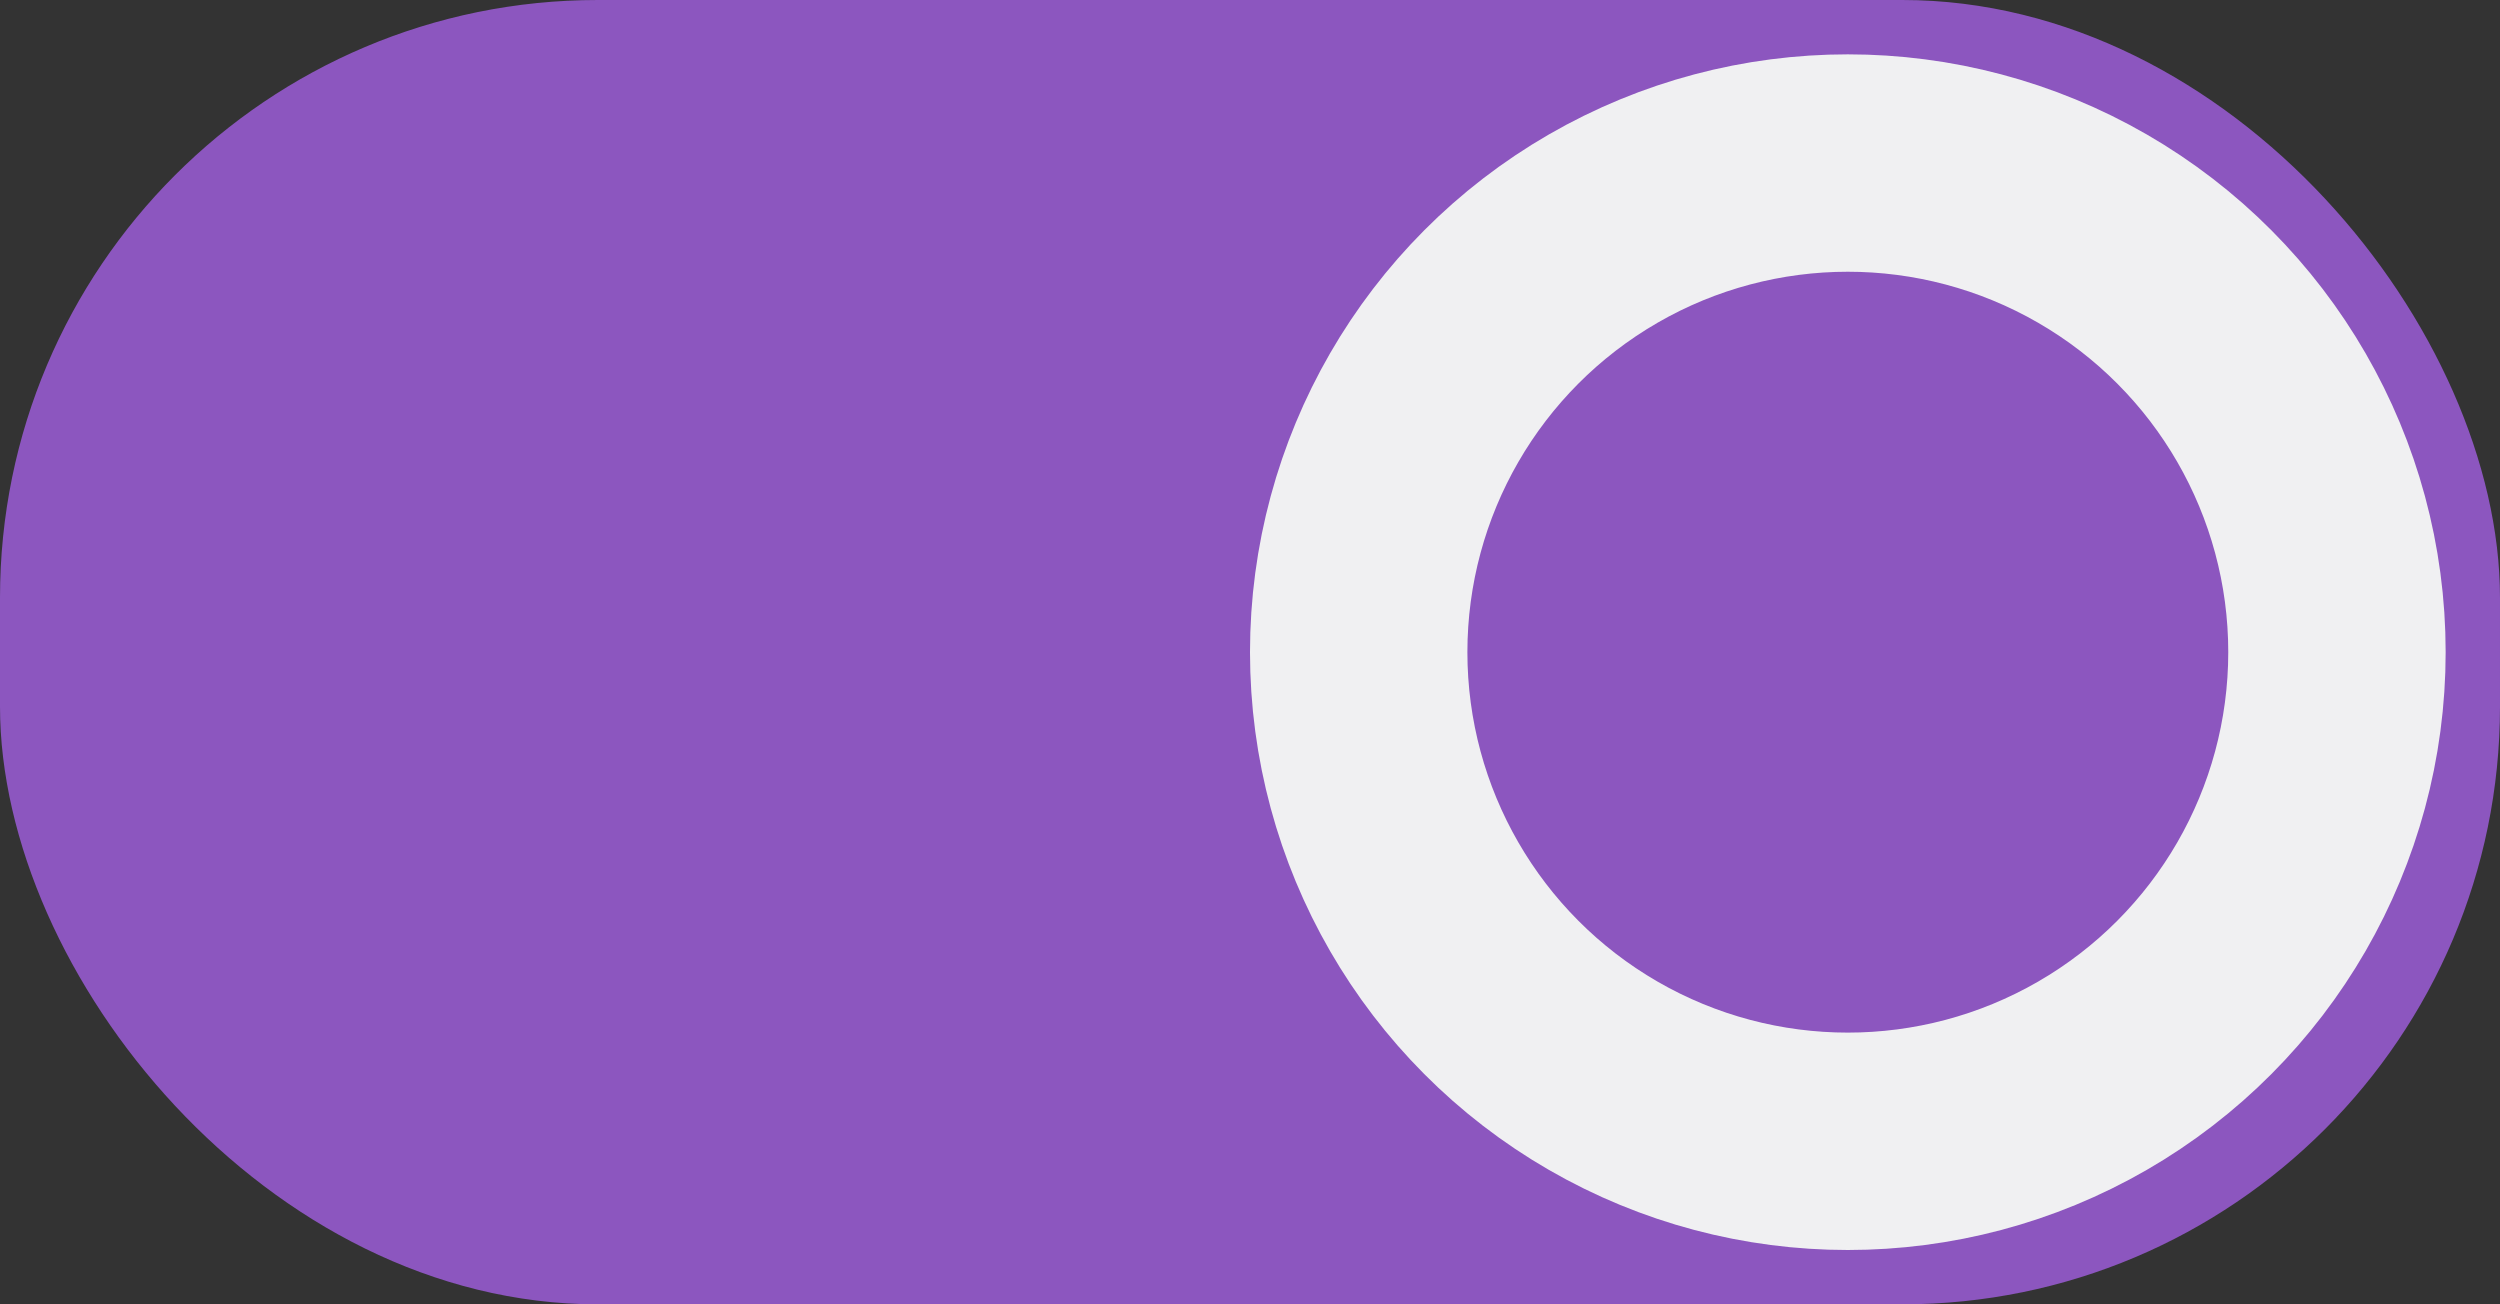 <?xml version="1.0" encoding="UTF-8" standalone="no"?>
<svg
   width="46"
   height="24"
   version="1.1"
   id="svg20"
   sodipodi:docname="toggle-on.svg"
   inkscape:version="1.1.2 (0a00cf5339, 2022-02-04)"
   xmlns:inkscape="http://www.inkscape.org/namespaces/inkscape"
   xmlns:sodipodi="http://sodipodi.sourceforge.net/DTD/sodipodi-0.dtd"
   xmlns="http://www.w3.org/2000/svg"
   xmlns:svg="http://www.w3.org/2000/svg">
  <rect width="100%" height="100%" fill="#333333" stroke="none"/>
  <defs
     id="defs24" />
  <sodipodi:namedview
     id="namedview22"
     pagecolor="#ffffff"
     bordercolor="#666666"
     borderopacity="1.0"
     inkscape:pageshadow="2"
     inkscape:pageopacity="0.0"
     inkscape:pagecheckerboard="0"
     showgrid="true"
     inkscape:zoom="11.146372"
     inkscape:cx="0.08971529"
     inkscape:cy="16.866475"
     inkscape:window-width="1920"
     inkscape:window-height="1016"
     inkscape:window-x="0"
     inkscape:window-y="27"
     inkscape:window-maximized="1"
     inkscape:current-layer="g18">
    <inkscape:grid
       type="xygrid"
       id="grid859" />
  </sodipodi:namedview>
  <g
     transform="translate(0,-291.18)"
     id="g18">
    <rect
       style="fill:#8c56bf;fill-opacity:1;stroke:none;stroke-width:1;marker:none"
       width="46"
       height="24"
       x="0"
       y="291.18"
       rx="11"
       ry="11"
       fill="#e1dedb"
       stroke="#cdc7c2"
       stroke-linecap="round"
       stroke-linejoin="round"
       id="rect2" />
    <g
       transform="matrix(0.971,0,0,1,1658.914,-2552.91)"
       stroke-width="1.015"
       stroke-linecap="round"
       stroke-linejoin="round"
       id="g10">
      <rect
         ry="13.17"
         rx="13.556"
         y="1234.681"
         x="-1242.732"
         height="26"
         width="49.409"
         style="marker:none"
         fill="#e1dedb"
         stroke="#cdc7c2"
         id="rect6" />
      <rect
         style="marker:none"
         width="26.763"
         height="26"
         x="-1242.732"
         y="1234.769"
         rx="13.511"
         ry="13.126"
         fill="#f8f7f7"
         stroke="#aa9f98"
         id="rect8" />
    </g>
    <g
       transform="matrix(0.971,0,0,1,1658.914,-2512.91)"
       stroke-width="1.015"
       stroke="#2b73cc"
       id="g16">
      <rect
         style="marker:none"
         width="49.409"
         height="26"
         x="-1242.732"
         y="1234.681"
         rx="13.556"
         ry="13.17"
         fill="#3081e3"
         id="rect12" />
      <rect
         ry="13.126"
         rx="13.511"
         y="1234.769"
         x="-1220.086"
         height="26"
         width="26.763"
         style="marker:none"
         fill="#f8f7f7"
         stroke-linecap="round"
         stroke-linejoin="round"
         id="rect14" />
    </g>
    <circle
       style="fill:none;stroke:#f0f0f2;stroke-width:4;stroke-linecap:round;stroke-linejoin:round;stroke-opacity:1;stop-color:#000000"
       id="path932"
       cx="34"
       cy="303.18"
       r="9" />
  </g>
</svg>
